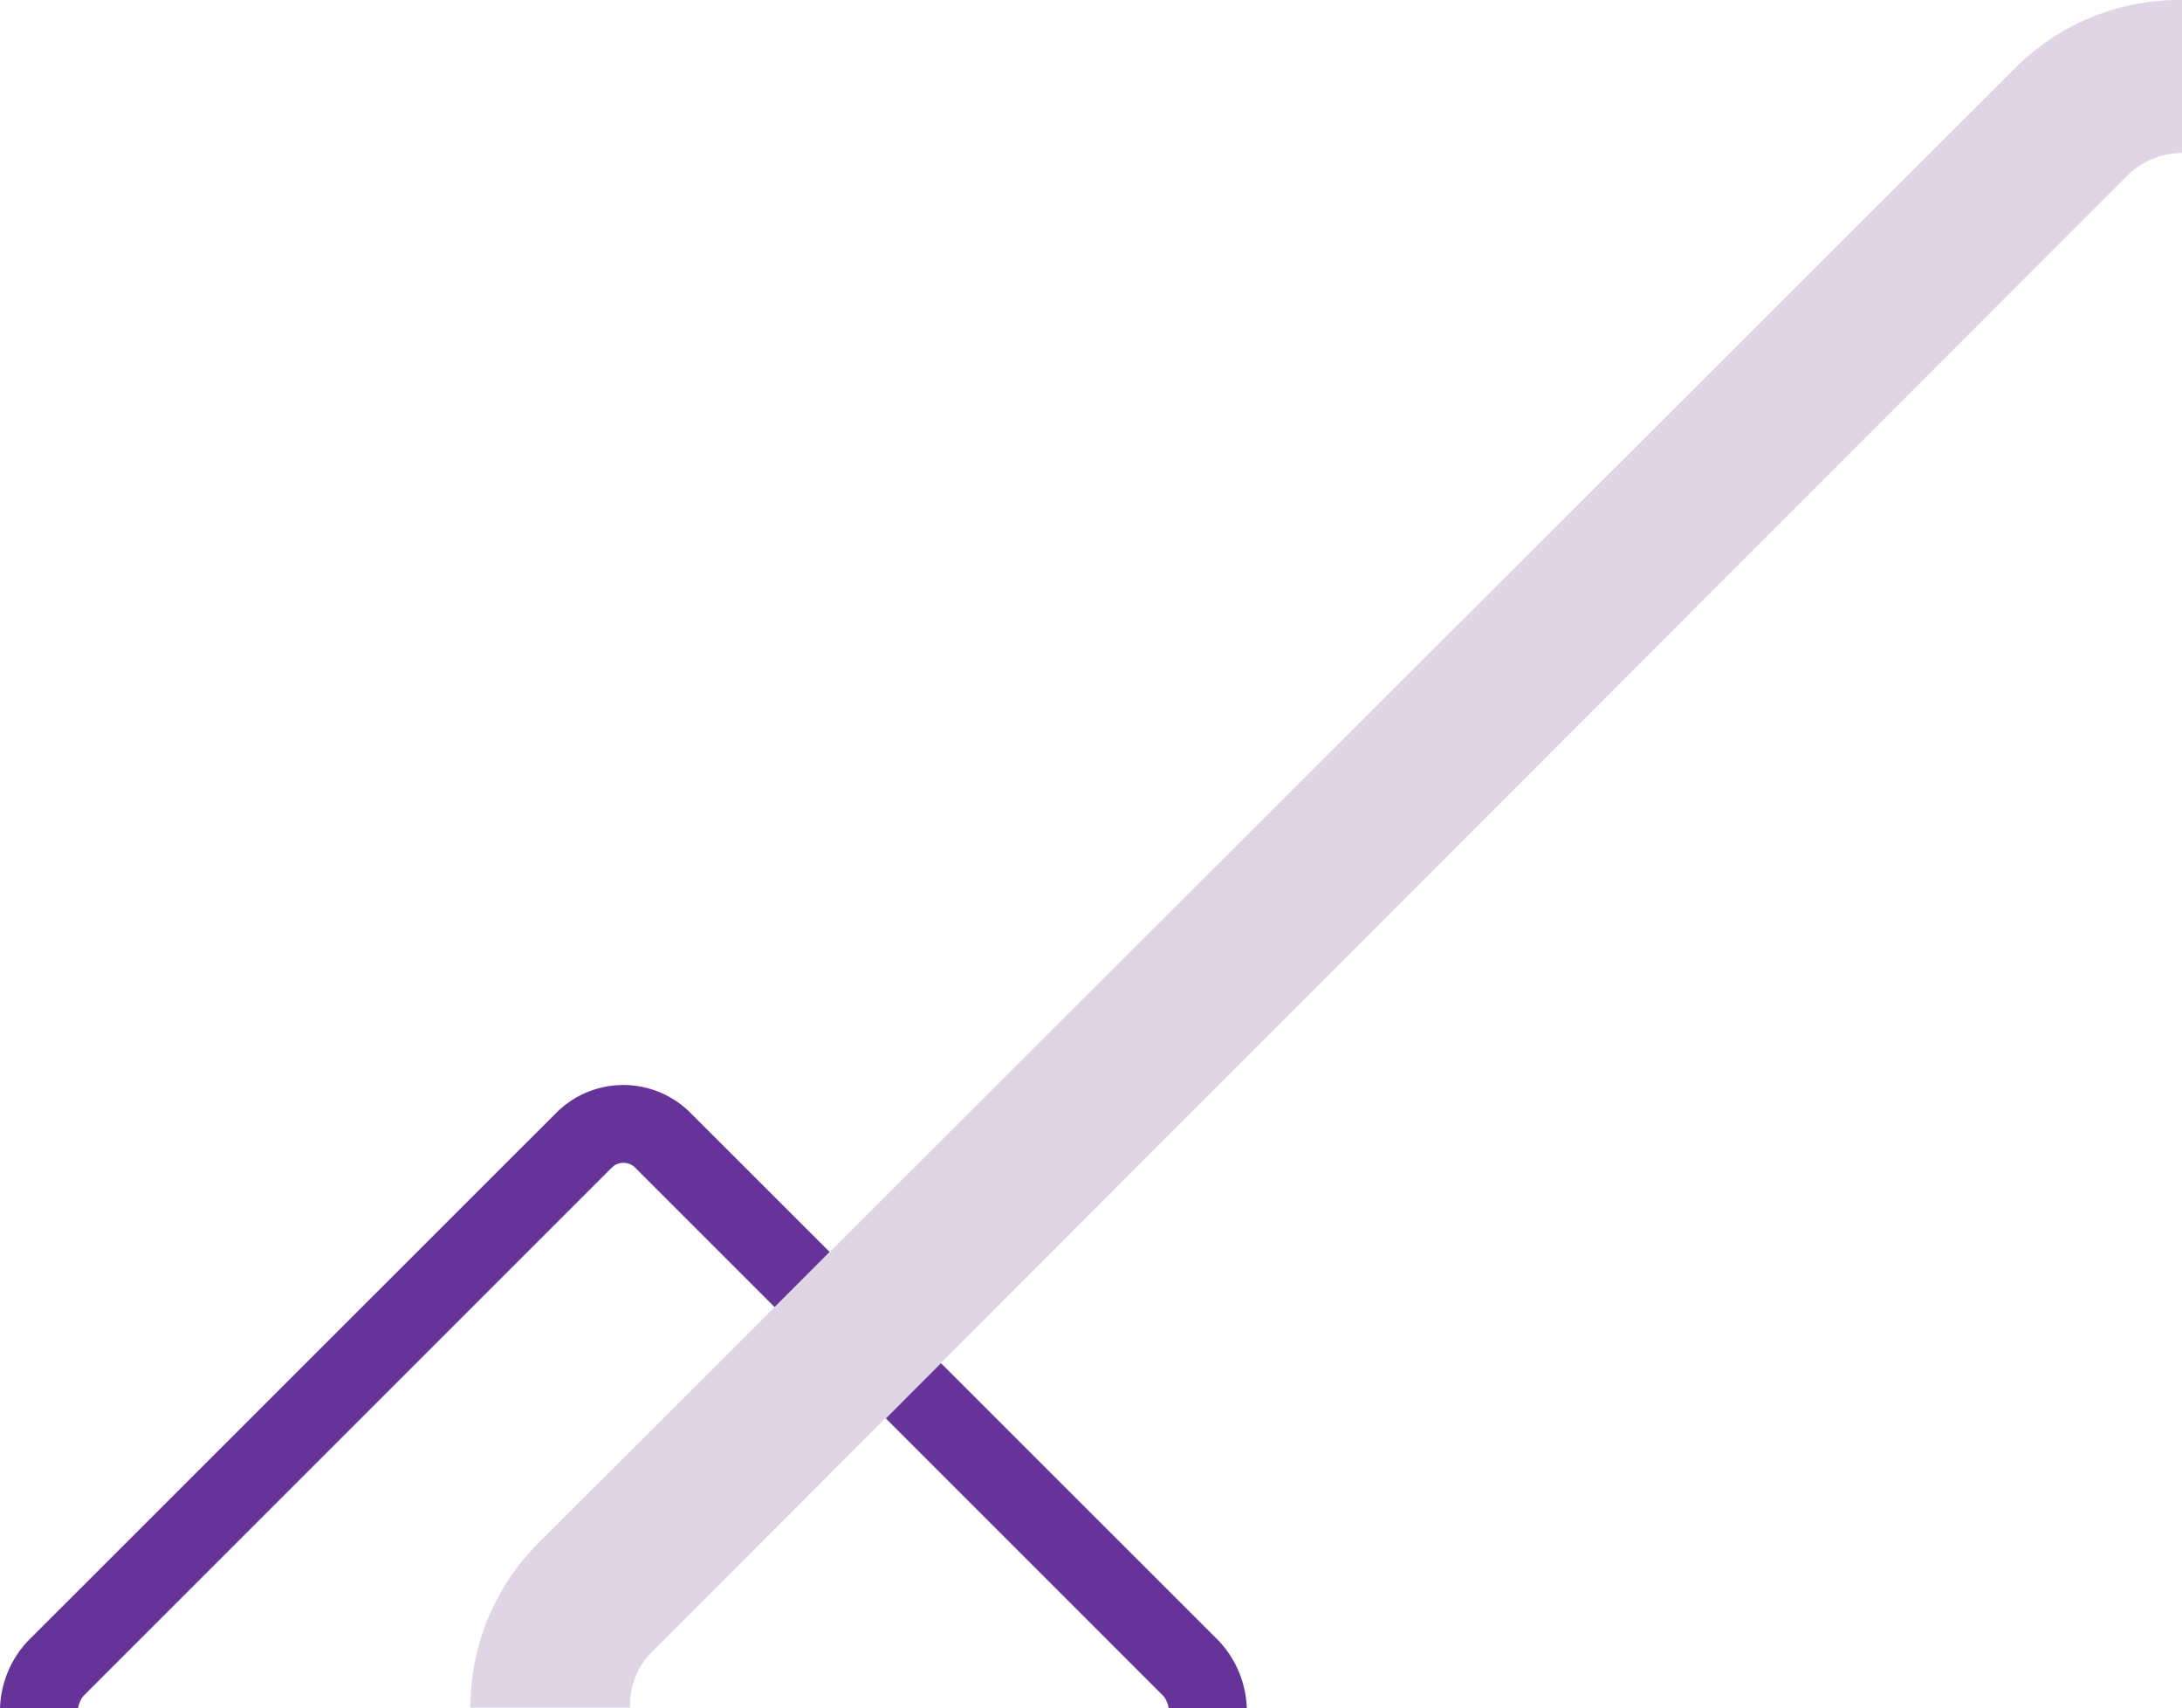 <svg xmlns="http://www.w3.org/2000/svg" viewBox="0 0 223.54 175"><defs><style>.cls-1{fill:#dfd5e6;}.cls-2{fill:#639;}</style></defs><title>Recurso 4</title><g id="Capa_2" data-name="Capa 2"><g id="Capa_1-2" data-name="Capa 1"><path class="cls-1" d="M55.2,158.05a23.72,23.72,0,0,0-7,16.9s0,0,0,0H64.54a7.72,7.72,0,0,1,2.15-5.61l24.05-24.08L79.35,133.93Z"/><path class="cls-2" d="M119.23,173.8a3,3,0,0,1,.5,1.2h8a10.56,10.56,0,0,0-2.84-6.86L96.39,139.65l-5.65,5.66Z"/><path class="cls-2" d="M70.72,114A9.71,9.71,0,0,0,57,114L2.84,168.14A10.56,10.56,0,0,0,0,175H8a3,3,0,0,1,.5-1.2l54.17-54.17a1.7,1.7,0,0,1,2.4,0l14.29,14.29L85,128.27Z"/><path class="cls-1" d="M85,128.27l11.37,11.38L217.93,18a7.94,7.94,0,0,1,5.61-2.32V0a23.67,23.67,0,0,0-16.92,6.81Z"/><polygon class="cls-1" points="79.36 133.93 90.74 145.31 96.39 139.65 85.02 128.27 79.36 133.93"/></g></g></svg>